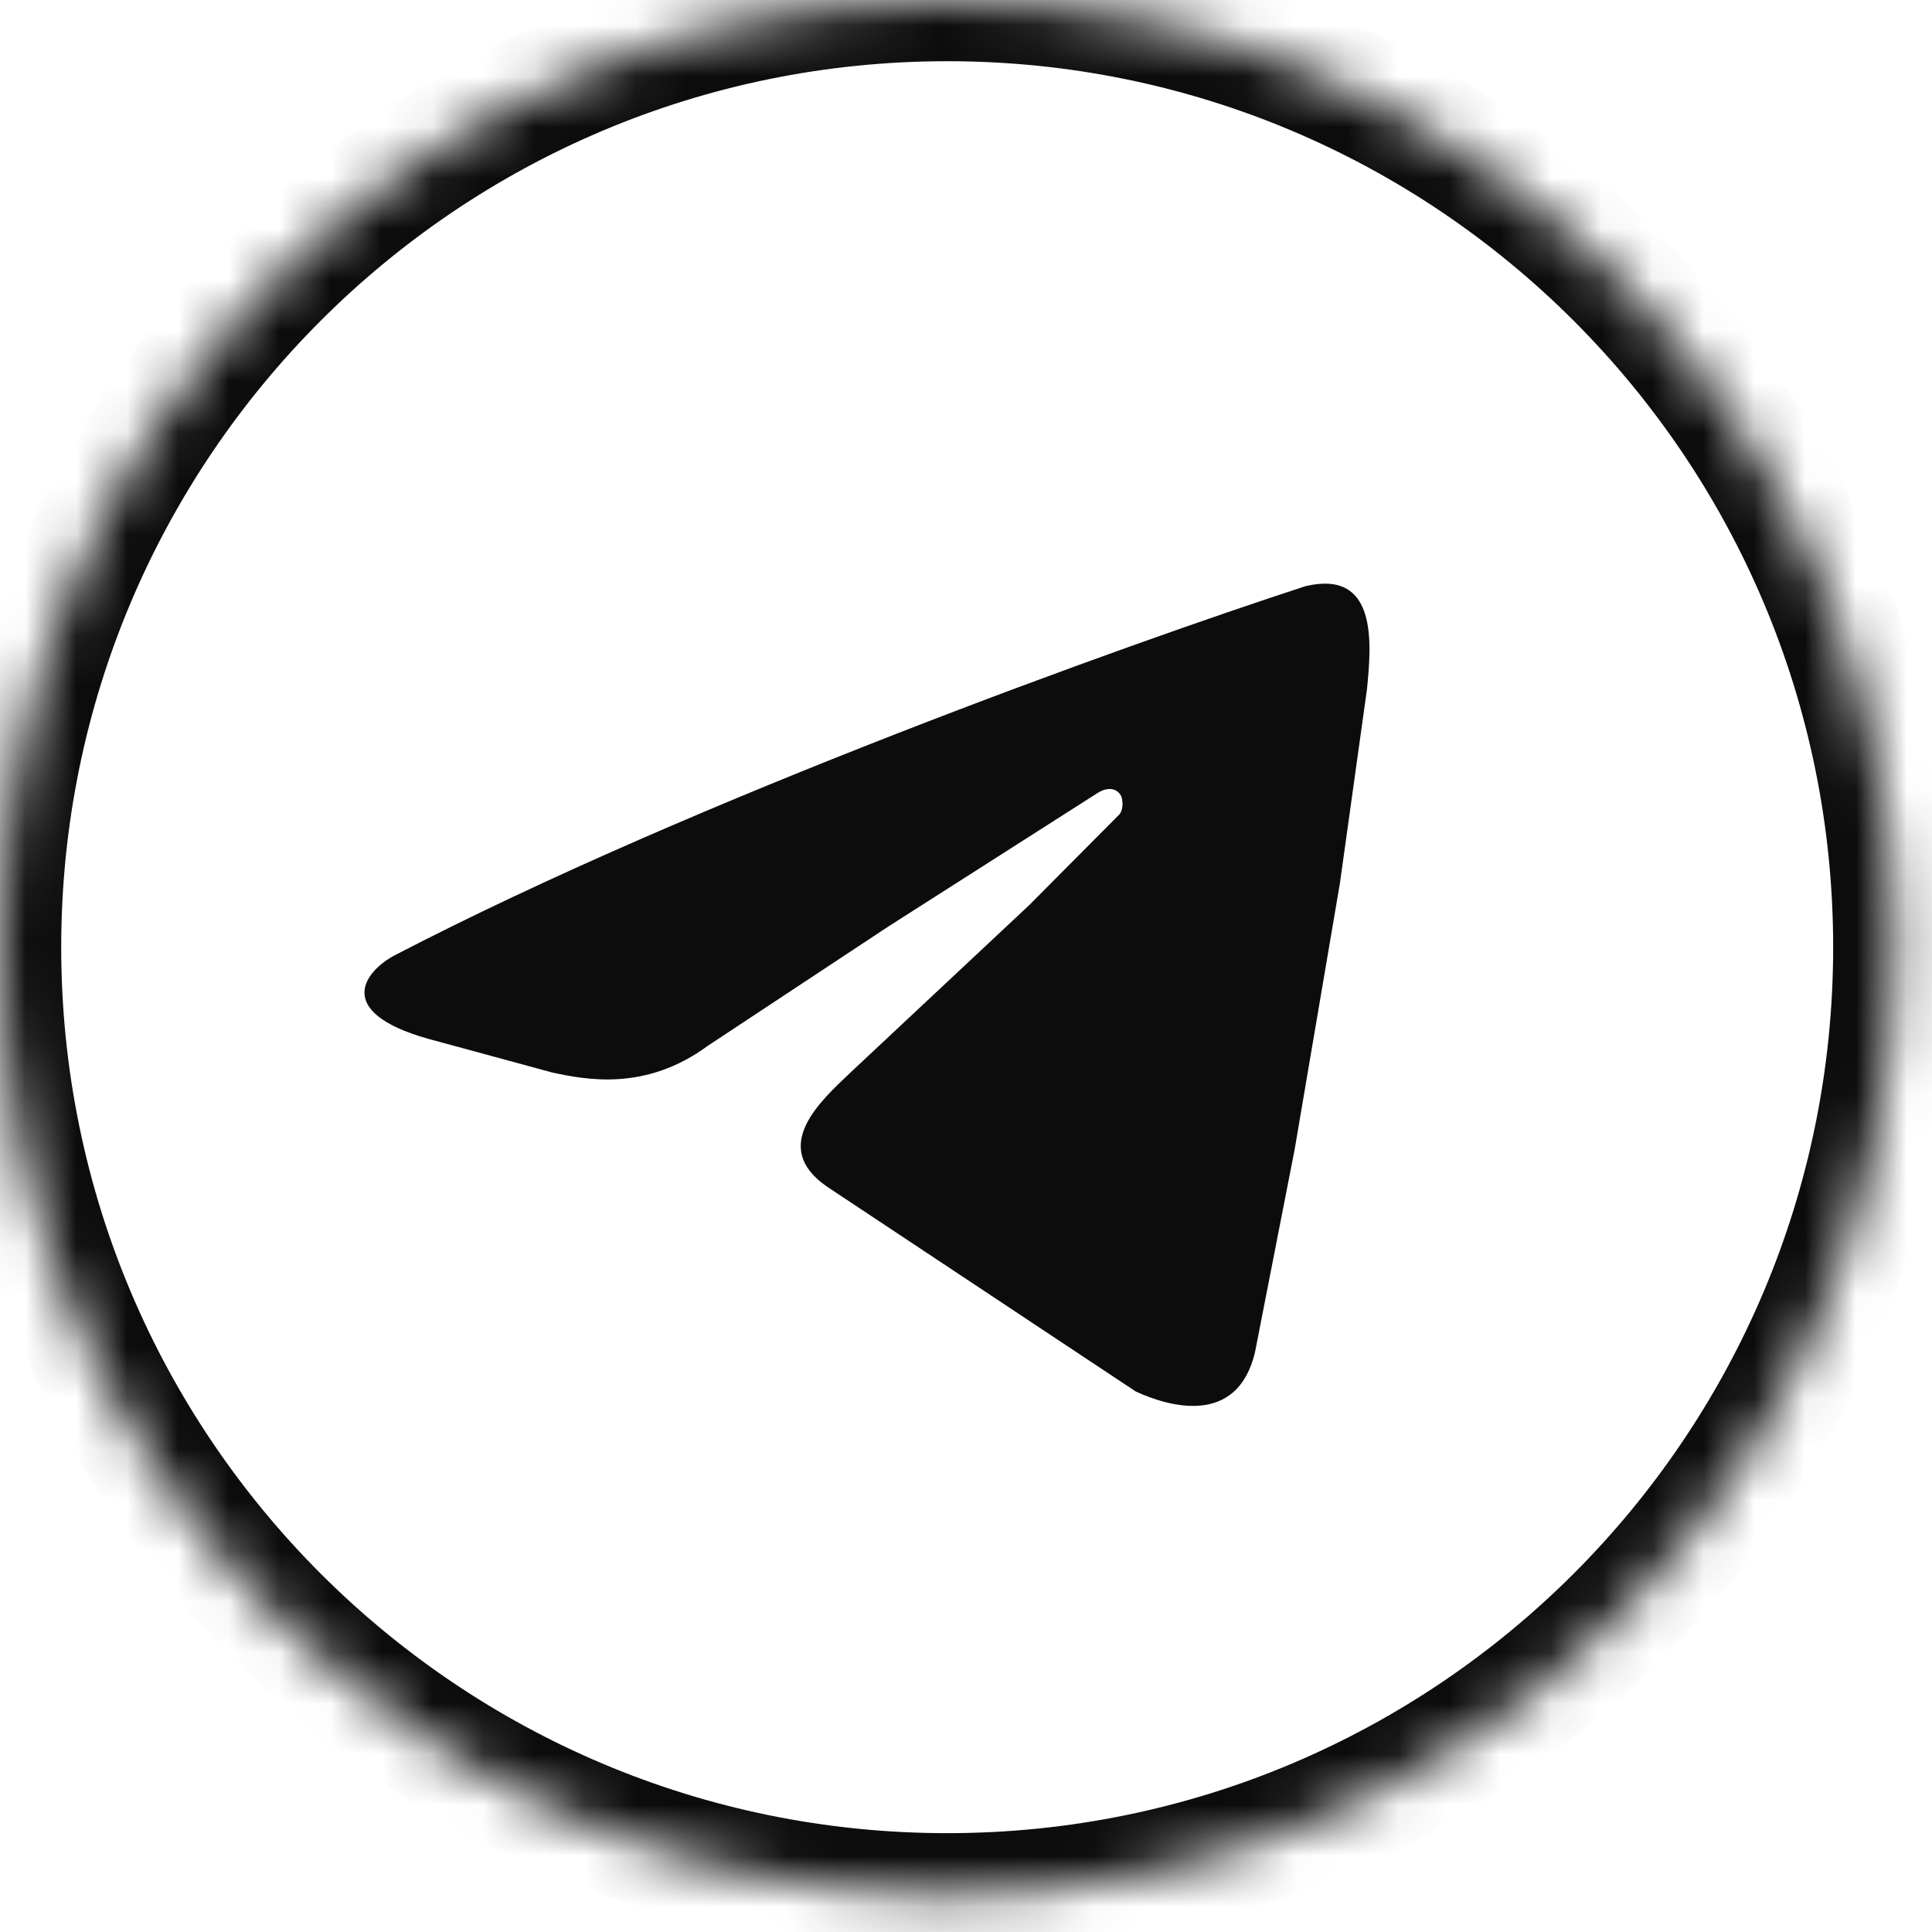 <svg width="38" height="38" viewBox="0 0 38 38" fill="none" xmlns="http://www.w3.org/2000/svg">
<mask id="path-1-inside-1_73_289" fill="white">
<path d="M37.26 18.63C37.26 28.919 28.919 37.26 18.63 37.26C8.341 37.26 0 28.919 0 18.63C0 8.341 8.341 0 18.63 0C28.919 0 37.26 8.341 37.26 18.63Z"/>
</mask>
<path d="M36.056 18.63C36.056 28.254 28.254 36.056 18.63 36.056V38.465C29.584 38.465 38.465 29.584 38.465 18.63H36.056ZM18.63 36.056C9.006 36.056 1.204 28.254 1.204 18.63H-1.204C-1.204 29.584 7.676 38.465 18.63 38.465V36.056ZM1.204 18.63C1.204 9.006 9.006 1.204 18.63 1.204V-1.204C7.676 -1.204 -1.204 7.676 -1.204 18.63H1.204ZM18.63 1.204C28.254 1.204 36.056 9.006 36.056 18.63H38.465C38.465 7.676 29.584 -1.204 18.63 -1.204V1.204Z" fill="#0C0C0C" mask="url(#path-1-inside-1_73_289)"/>
<path d="M22.055 15.664C21.942 15.44 21.7 15.524 21.593 15.594L17.473 18.223L13.921 20.57C12.699 21.468 11.532 21.238 10.866 21.096L8.415 20.43C6.54 19.898 7.179 19.093 7.776 18.783C13.658 15.727 22.162 12.674 25.678 11.529C27.099 11.193 26.978 12.649 26.886 13.562L26.353 17.381L25.465 22.603L24.684 26.598C24.332 28.075 22.967 27.658 22.339 27.369L16.265 23.339C15.129 22.554 16.14 21.655 16.727 21.096L20.244 17.802L22.02 16.015C22.105 15.902 22.079 15.734 22.055 15.664Z" fill="#0C0C0C"/>
</svg>

